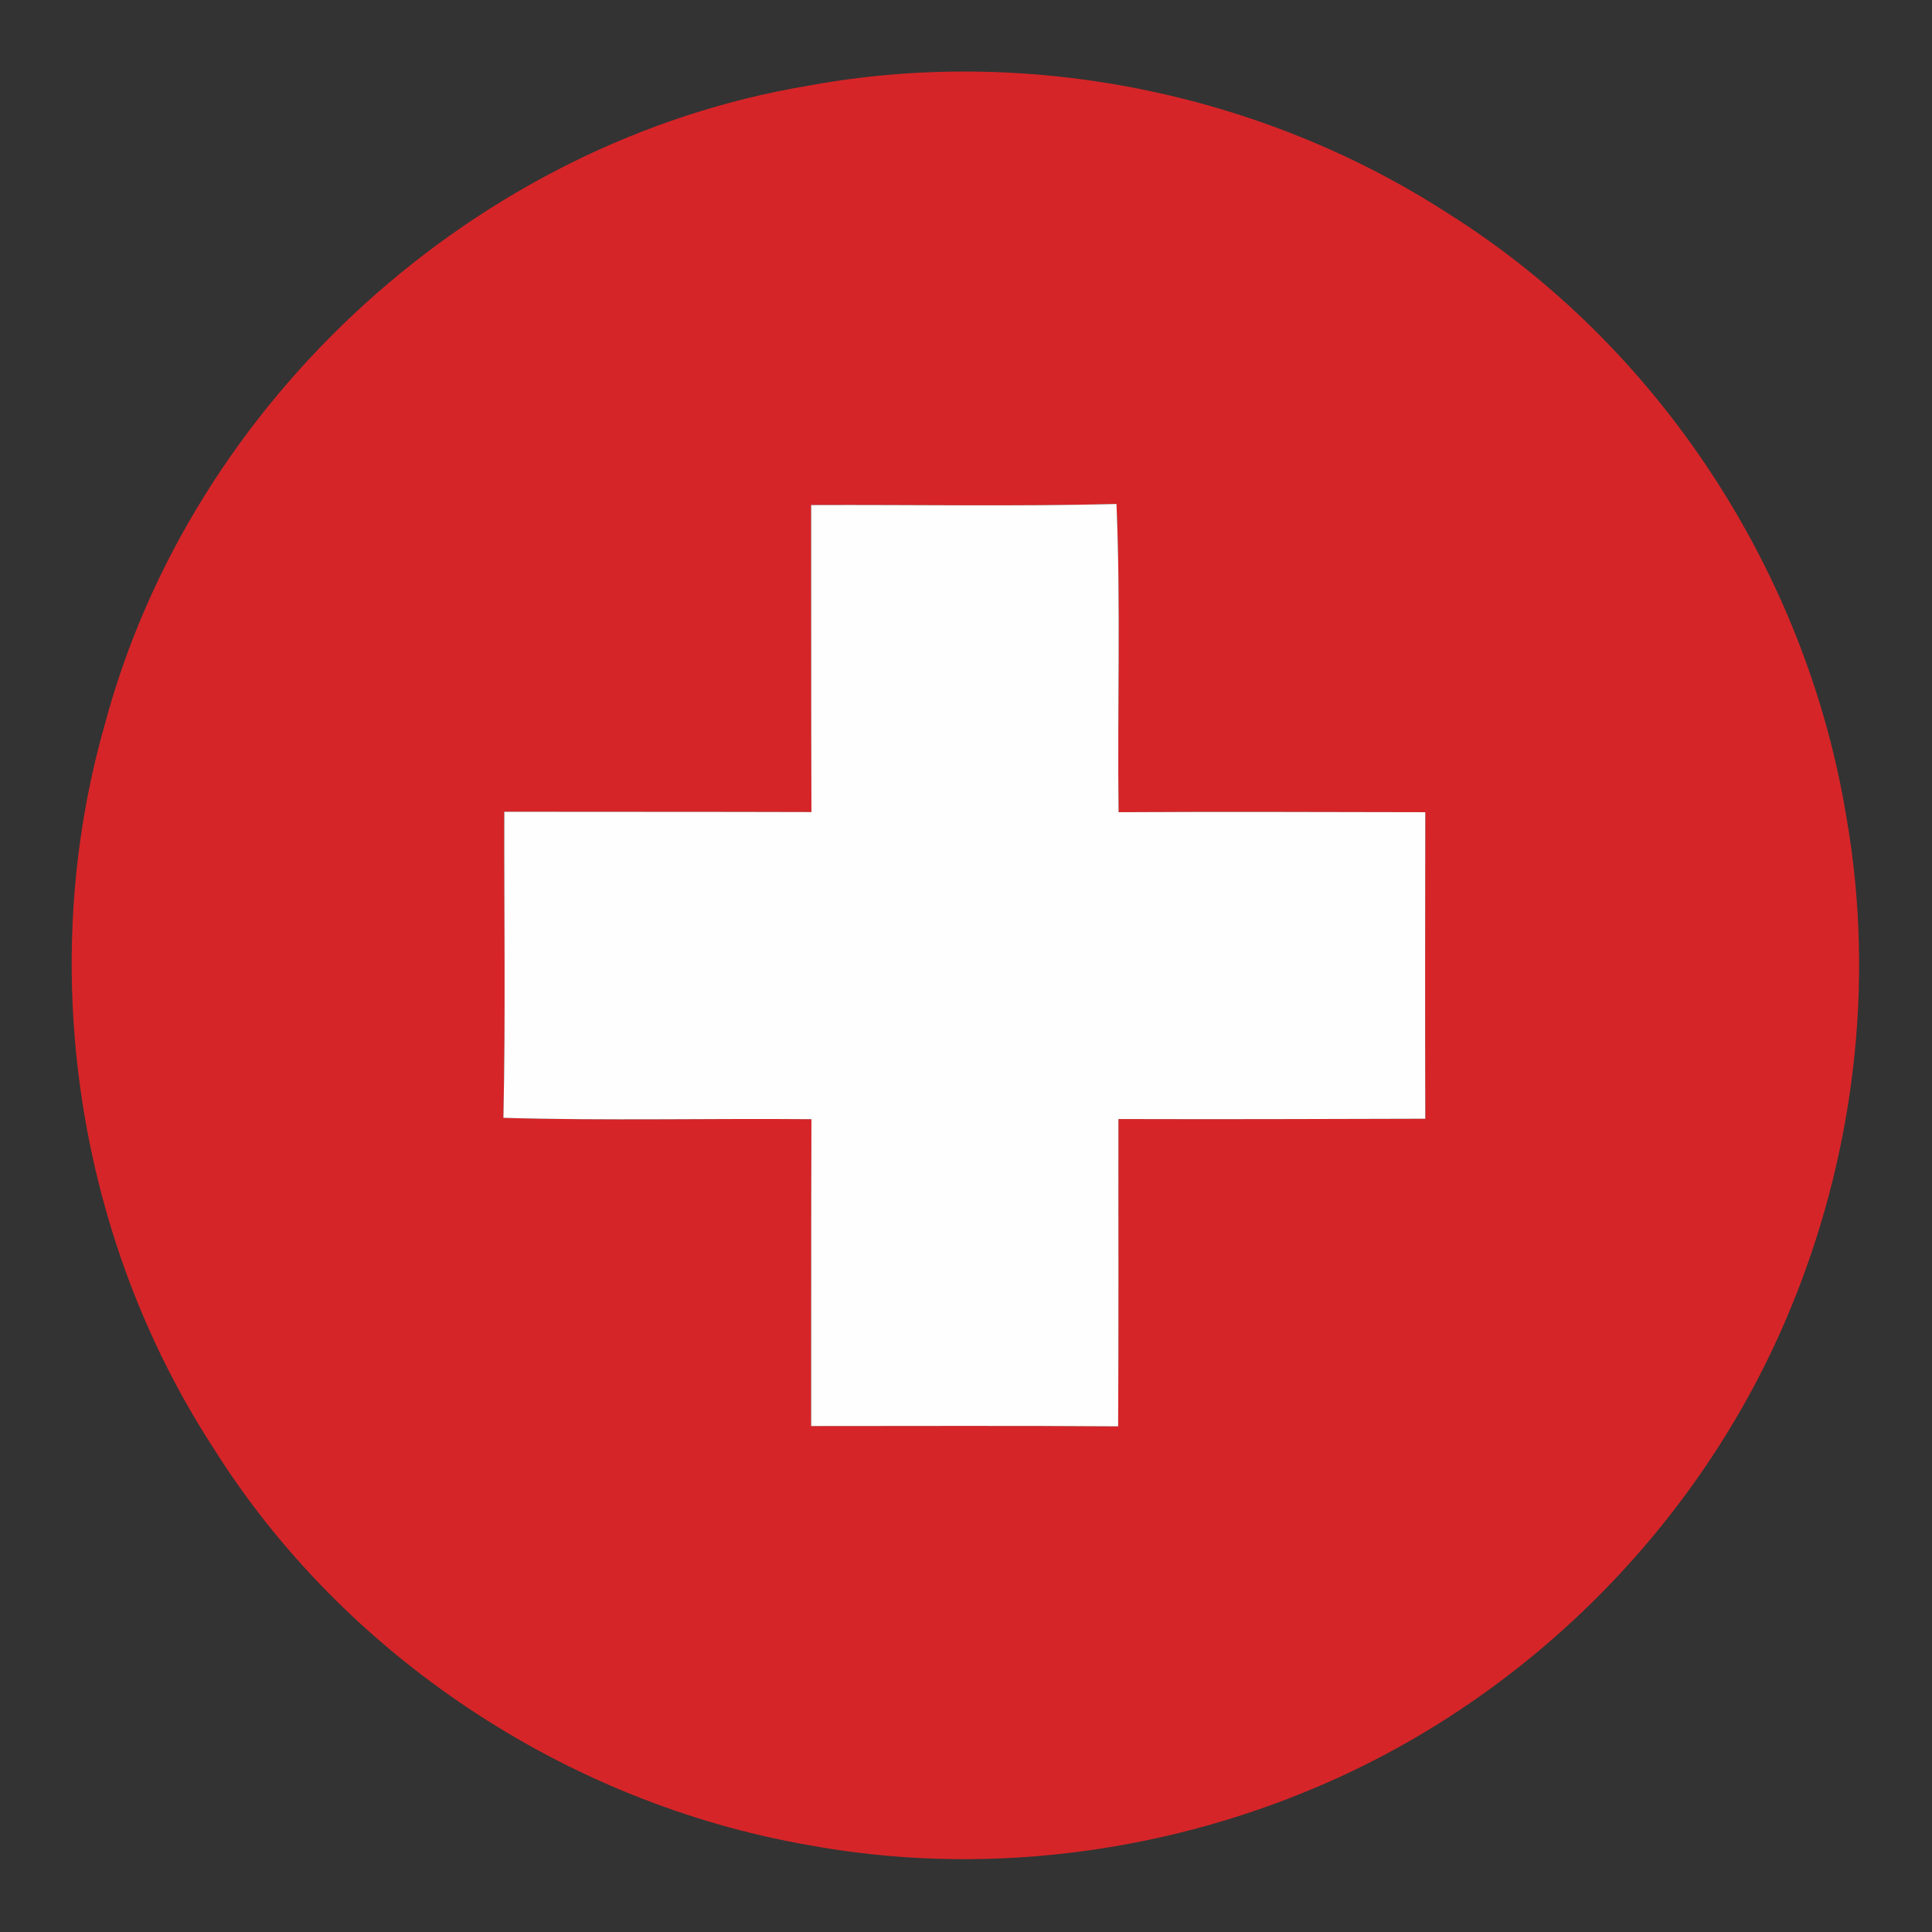 <?xml version="1.0" encoding="UTF-8" ?>
<!DOCTYPE svg PUBLIC "-//W3C//DTD SVG 1.1//EN" "http://www.w3.org/Graphics/SVG/1.1/DTD/svg11.dtd">
<svg width="128pt" height="128pt" viewBox="0 0 128 128" version="1.1" xmlns="http://www.w3.org/2000/svg">
<rect x="0" y="0" width="128" height="128" fill="#333333" stroke="none"/>
<g id="#d62528ff">
<path fill="#d62528" opacity="1.00" d=" M 53.54 5.68 C 68.05 3.00 83.53 6.12 95.92 14.13 C 109.89 22.90 119.67 37.89 122.33 54.14 C 124.27 65.23 122.81 76.83 118.43 87.17 C 112.57 101.06 101.20 112.46 87.33 118.36 C 76.75 122.88 64.83 124.33 53.50 122.23 C 37.48 119.42 22.76 109.69 14.11 95.89 C 5.04 81.92 2.37 64.02 6.94 48.01 C 12.68 26.50 31.57 9.34 53.54 5.68 M 53.74 33.46 C 53.75 40.24 53.73 47.02 53.76 53.80 C 46.98 53.78 40.19 53.79 33.41 53.78 C 33.39 60.54 33.50 67.30 33.35 74.06 C 40.15 74.26 46.96 74.09 53.76 74.15 C 53.73 80.93 53.75 87.70 53.74 94.48 C 60.52 94.48 67.30 94.45 74.08 94.50 C 74.12 87.71 74.09 80.93 74.10 74.14 C 80.88 74.16 87.65 74.14 94.43 74.12 C 94.41 67.35 94.42 60.58 94.43 53.81 C 87.65 53.80 80.88 53.77 74.11 53.81 C 74.02 47.00 74.26 40.19 73.97 33.39 C 67.23 33.56 60.48 33.43 53.74 33.46 Z" />
</g>
<g id="#fefefeff">
<path fill="#fefefe" opacity="1.00" d=" M 53.74 33.46 C 60.48 33.43 67.23 33.56 73.97 33.39 C 74.26 40.19 74.02 47.00 74.11 53.81 C 80.88 53.77 87.65 53.80 94.43 53.81 C 94.42 60.58 94.41 67.35 94.43 74.12 C 87.65 74.14 80.88 74.16 74.10 74.14 C 74.09 80.93 74.12 87.71 74.08 94.50 C 67.30 94.45 60.52 94.48 53.74 94.48 C 53.75 87.70 53.73 80.93 53.76 74.15 C 46.96 74.09 40.15 74.26 33.35 74.06 C 33.50 67.30 33.39 60.54 33.41 53.78 C 40.19 53.79 46.98 53.78 53.76 53.80 C 53.73 47.02 53.75 40.24 53.74 33.46 Z" />
</g>
</svg>
